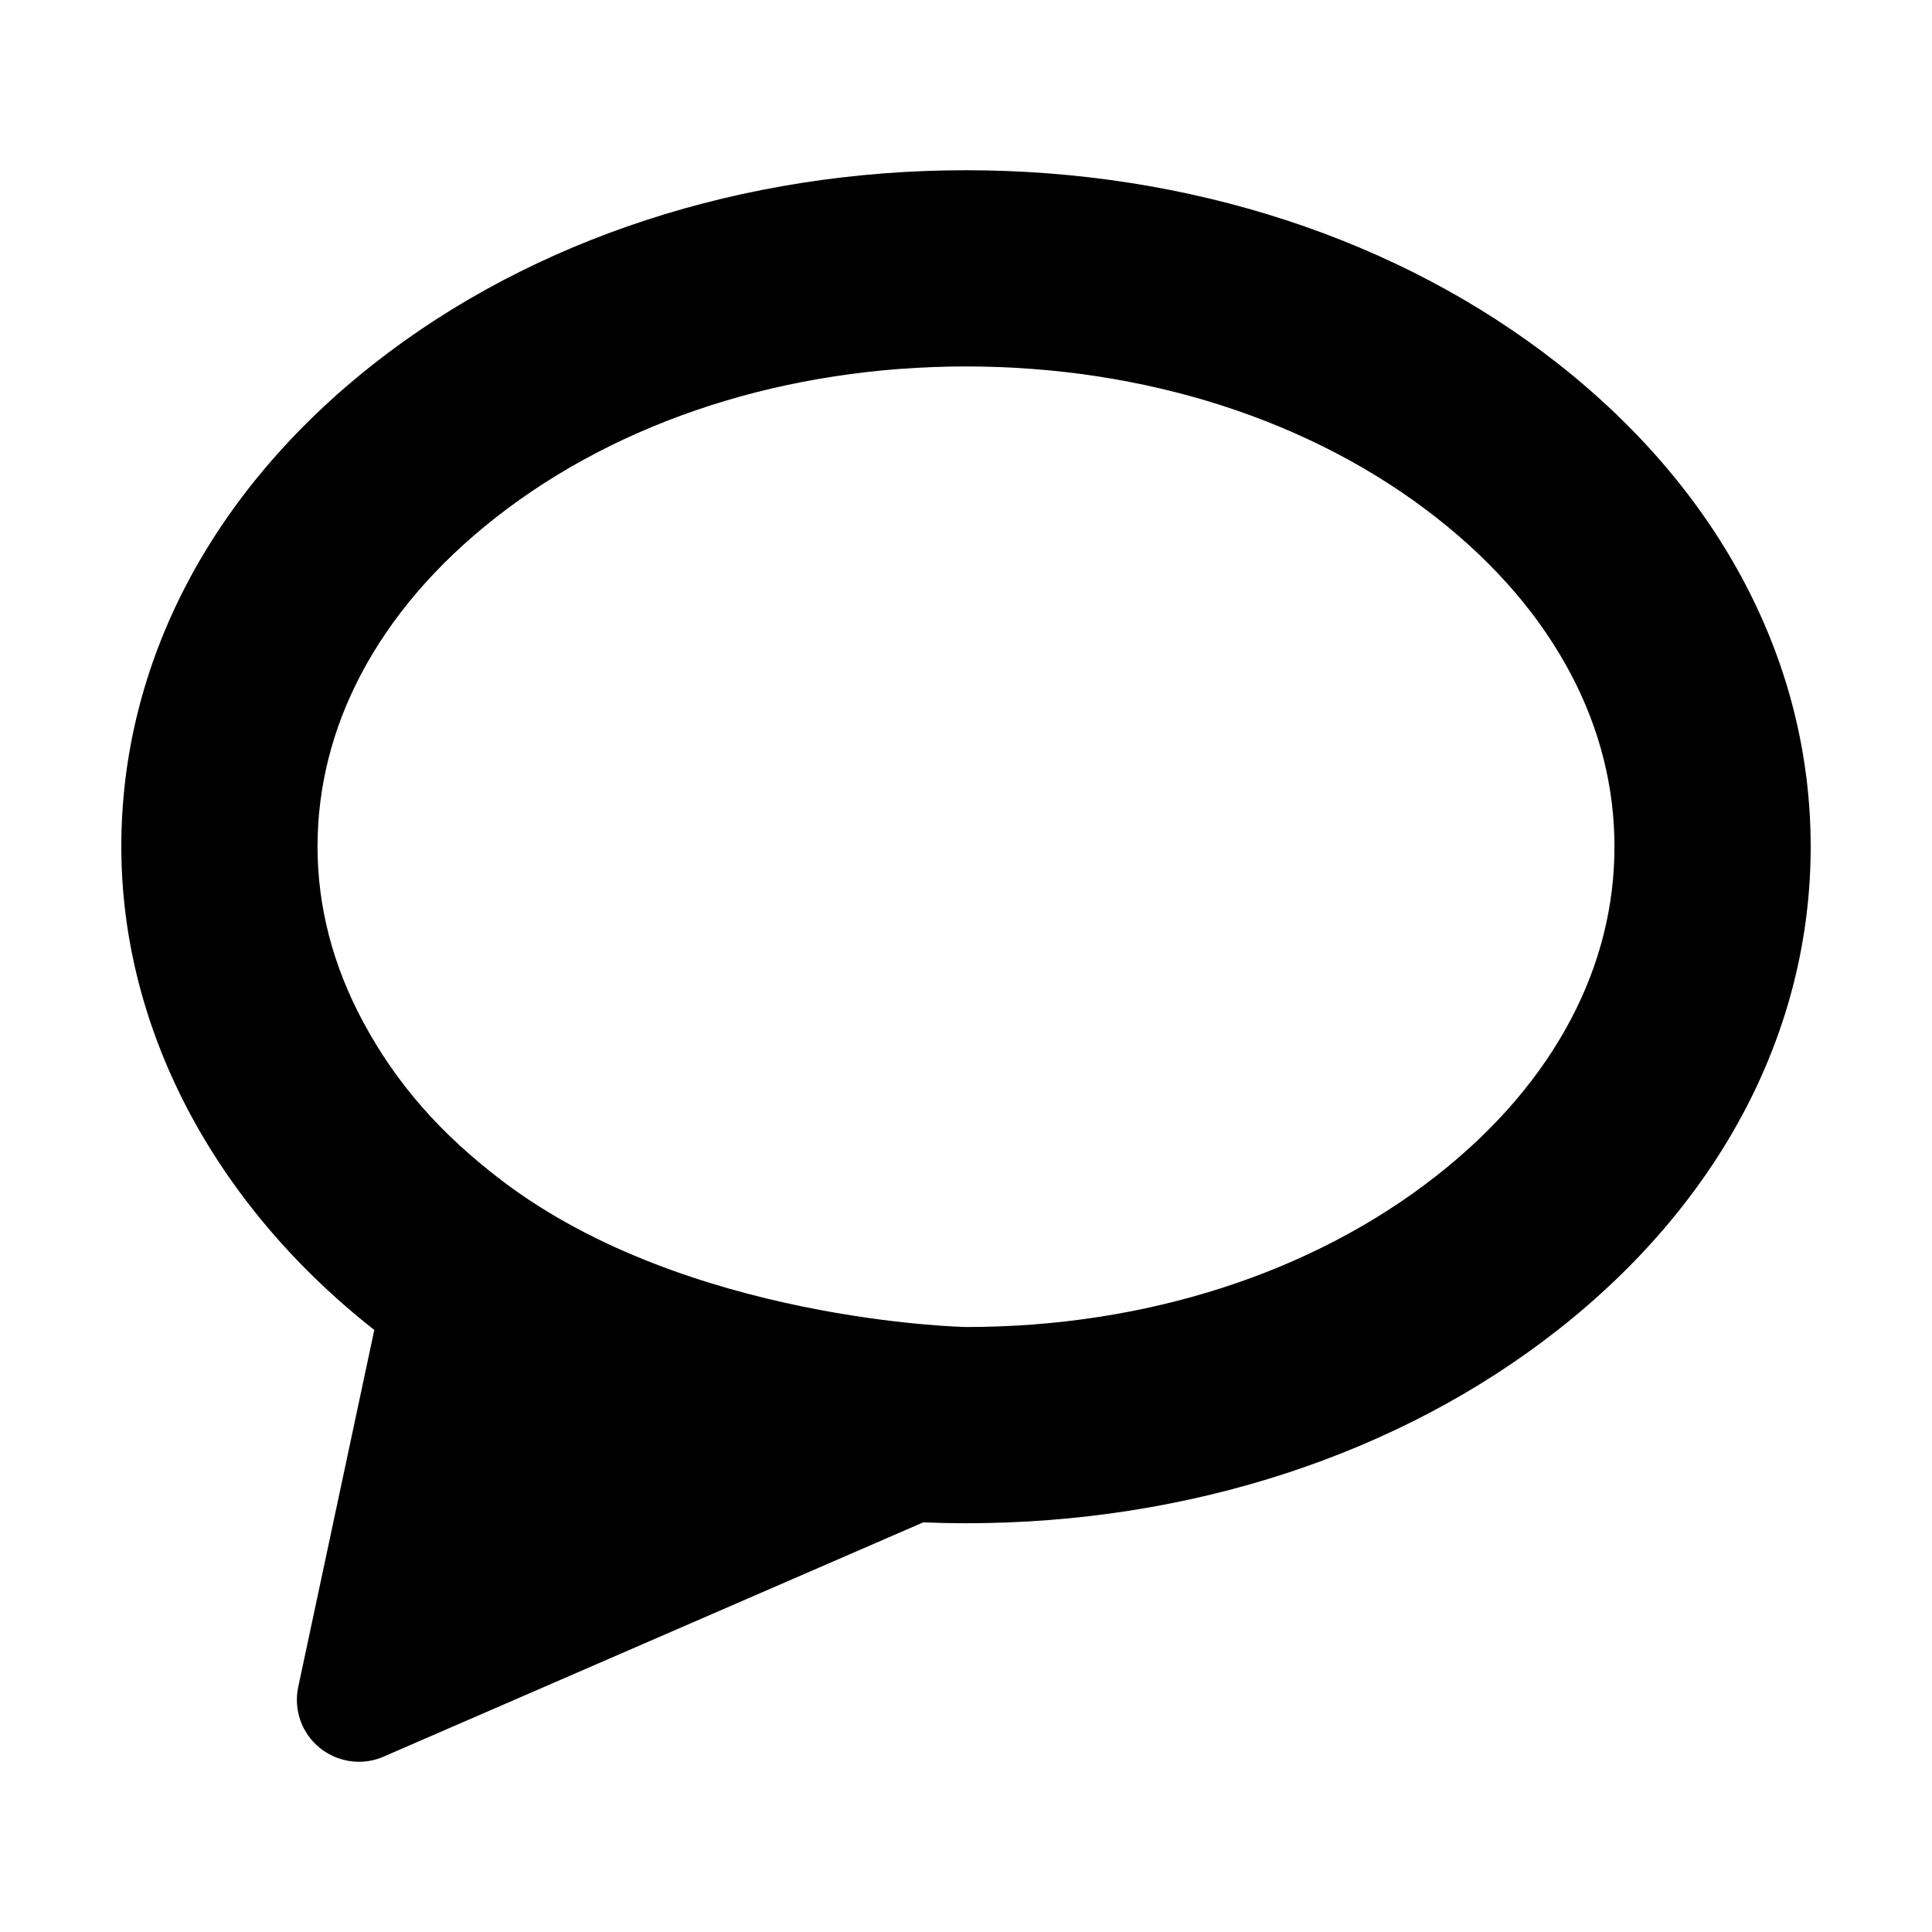 <?xml version="1.0" encoding="iso-8859-1"?>
<!-- Generator: Adobe Illustrator 16.0.0, SVG Export Plug-In . SVG Version: 6.00 Build 0)  -->
<!DOCTYPE svg PUBLIC "-//W3C//DTD SVG 1.1//EN" "http://www.w3.org/Graphics/SVG/1.1/DTD/svg11.dtd">
<svg version="1.1" id="Layer_1" xmlns="http://www.w3.org/2000/svg" xmlns:xlink="http://www.w3.org/1999/xlink" x="0px" y="0px"
	 width="512px" height="512px" viewBox="0 0 512 512" style="enable-background:new 0 0 512 512;" xml:space="preserve">
<path d="M412.814,96.318C370.758,63.298,315.066,45.113,256,45.113S141.242,63.298,99.184,96.318
	C55.957,130.258,32.15,175.742,32.15,224.394c0,48.025,24.391,94.532,67.043,128.06l-20.154,94.582
	c-1.289,6.043,0.881,12.227,5.664,16.14c2.926,2.394,6.621,3.712,10.404,3.712c2.264,0,4.463-0.457,6.539-1.358l143.01-62.081
	c3.803,0.151,7.613,0.228,11.344,0.228c59.066,0,114.756-18.186,156.814-51.206c43.229-33.939,67.035-79.424,67.035-128.075
	S456.043,130.258,412.814,96.318z M380.703,311.568c-32.941,25.863-77.229,40.106-124.627,40.107
	c-0.734-0.012-73.949-1.561-122.873-38.653c-16.461-12.48-28.217-25.908-36.994-42.258c-8.002-14.903-12.059-30.505-12.059-46.371
	c0-15.748,3.846-31.065,11.434-45.528c8.053-15.353,20.068-29.364,35.713-41.646C164.236,111.356,208.523,97.113,256,97.113
	s91.764,14.243,124.703,40.105c15.645,12.283,27.66,26.295,35.713,41.646c7.588,14.464,11.434,29.782,11.434,45.529
	c0,15.748-3.846,31.066-11.434,45.528C408.363,285.275,396.348,299.286,380.703,311.568z"/>
</svg>

